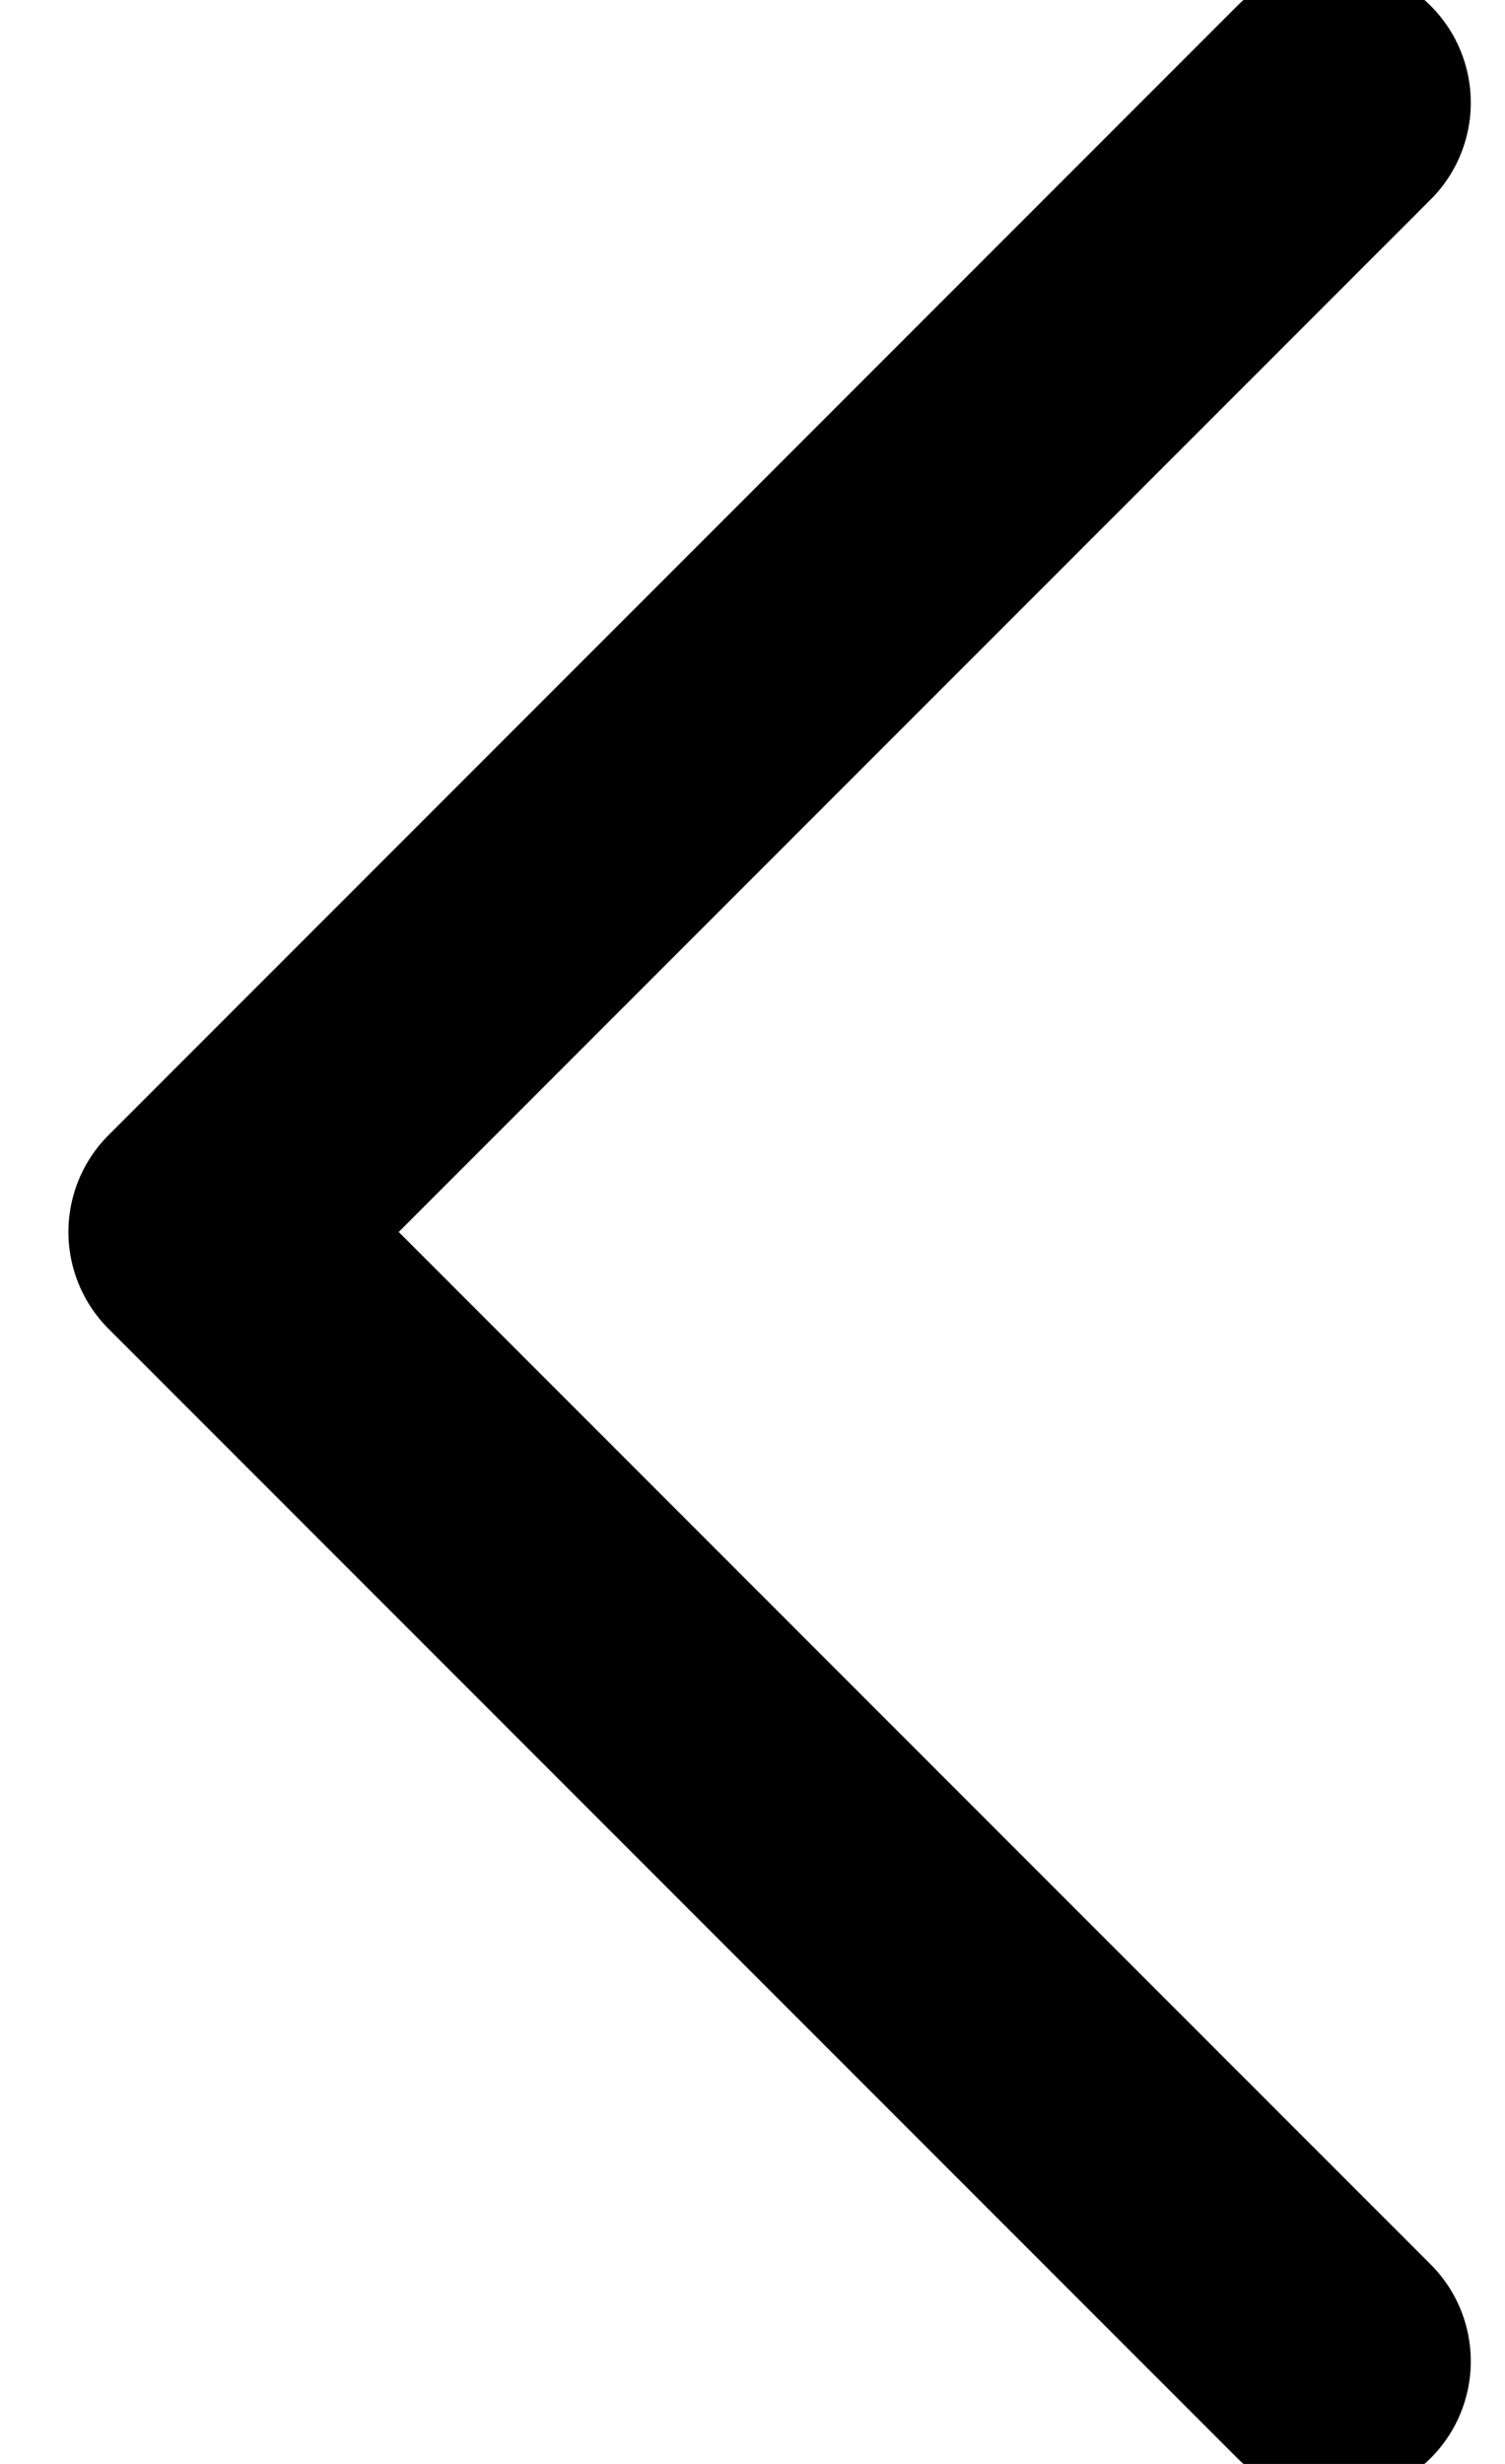 <svg width="11" height="18" viewBox="0 0 11 18" fill="none" xmlns="http://www.w3.org/2000/svg"><path d="M9.75 17.25L1.5 9 9.75.75" stroke="#000" stroke-width="2" stroke-linecap="round" stroke-linejoin="round"/></svg>